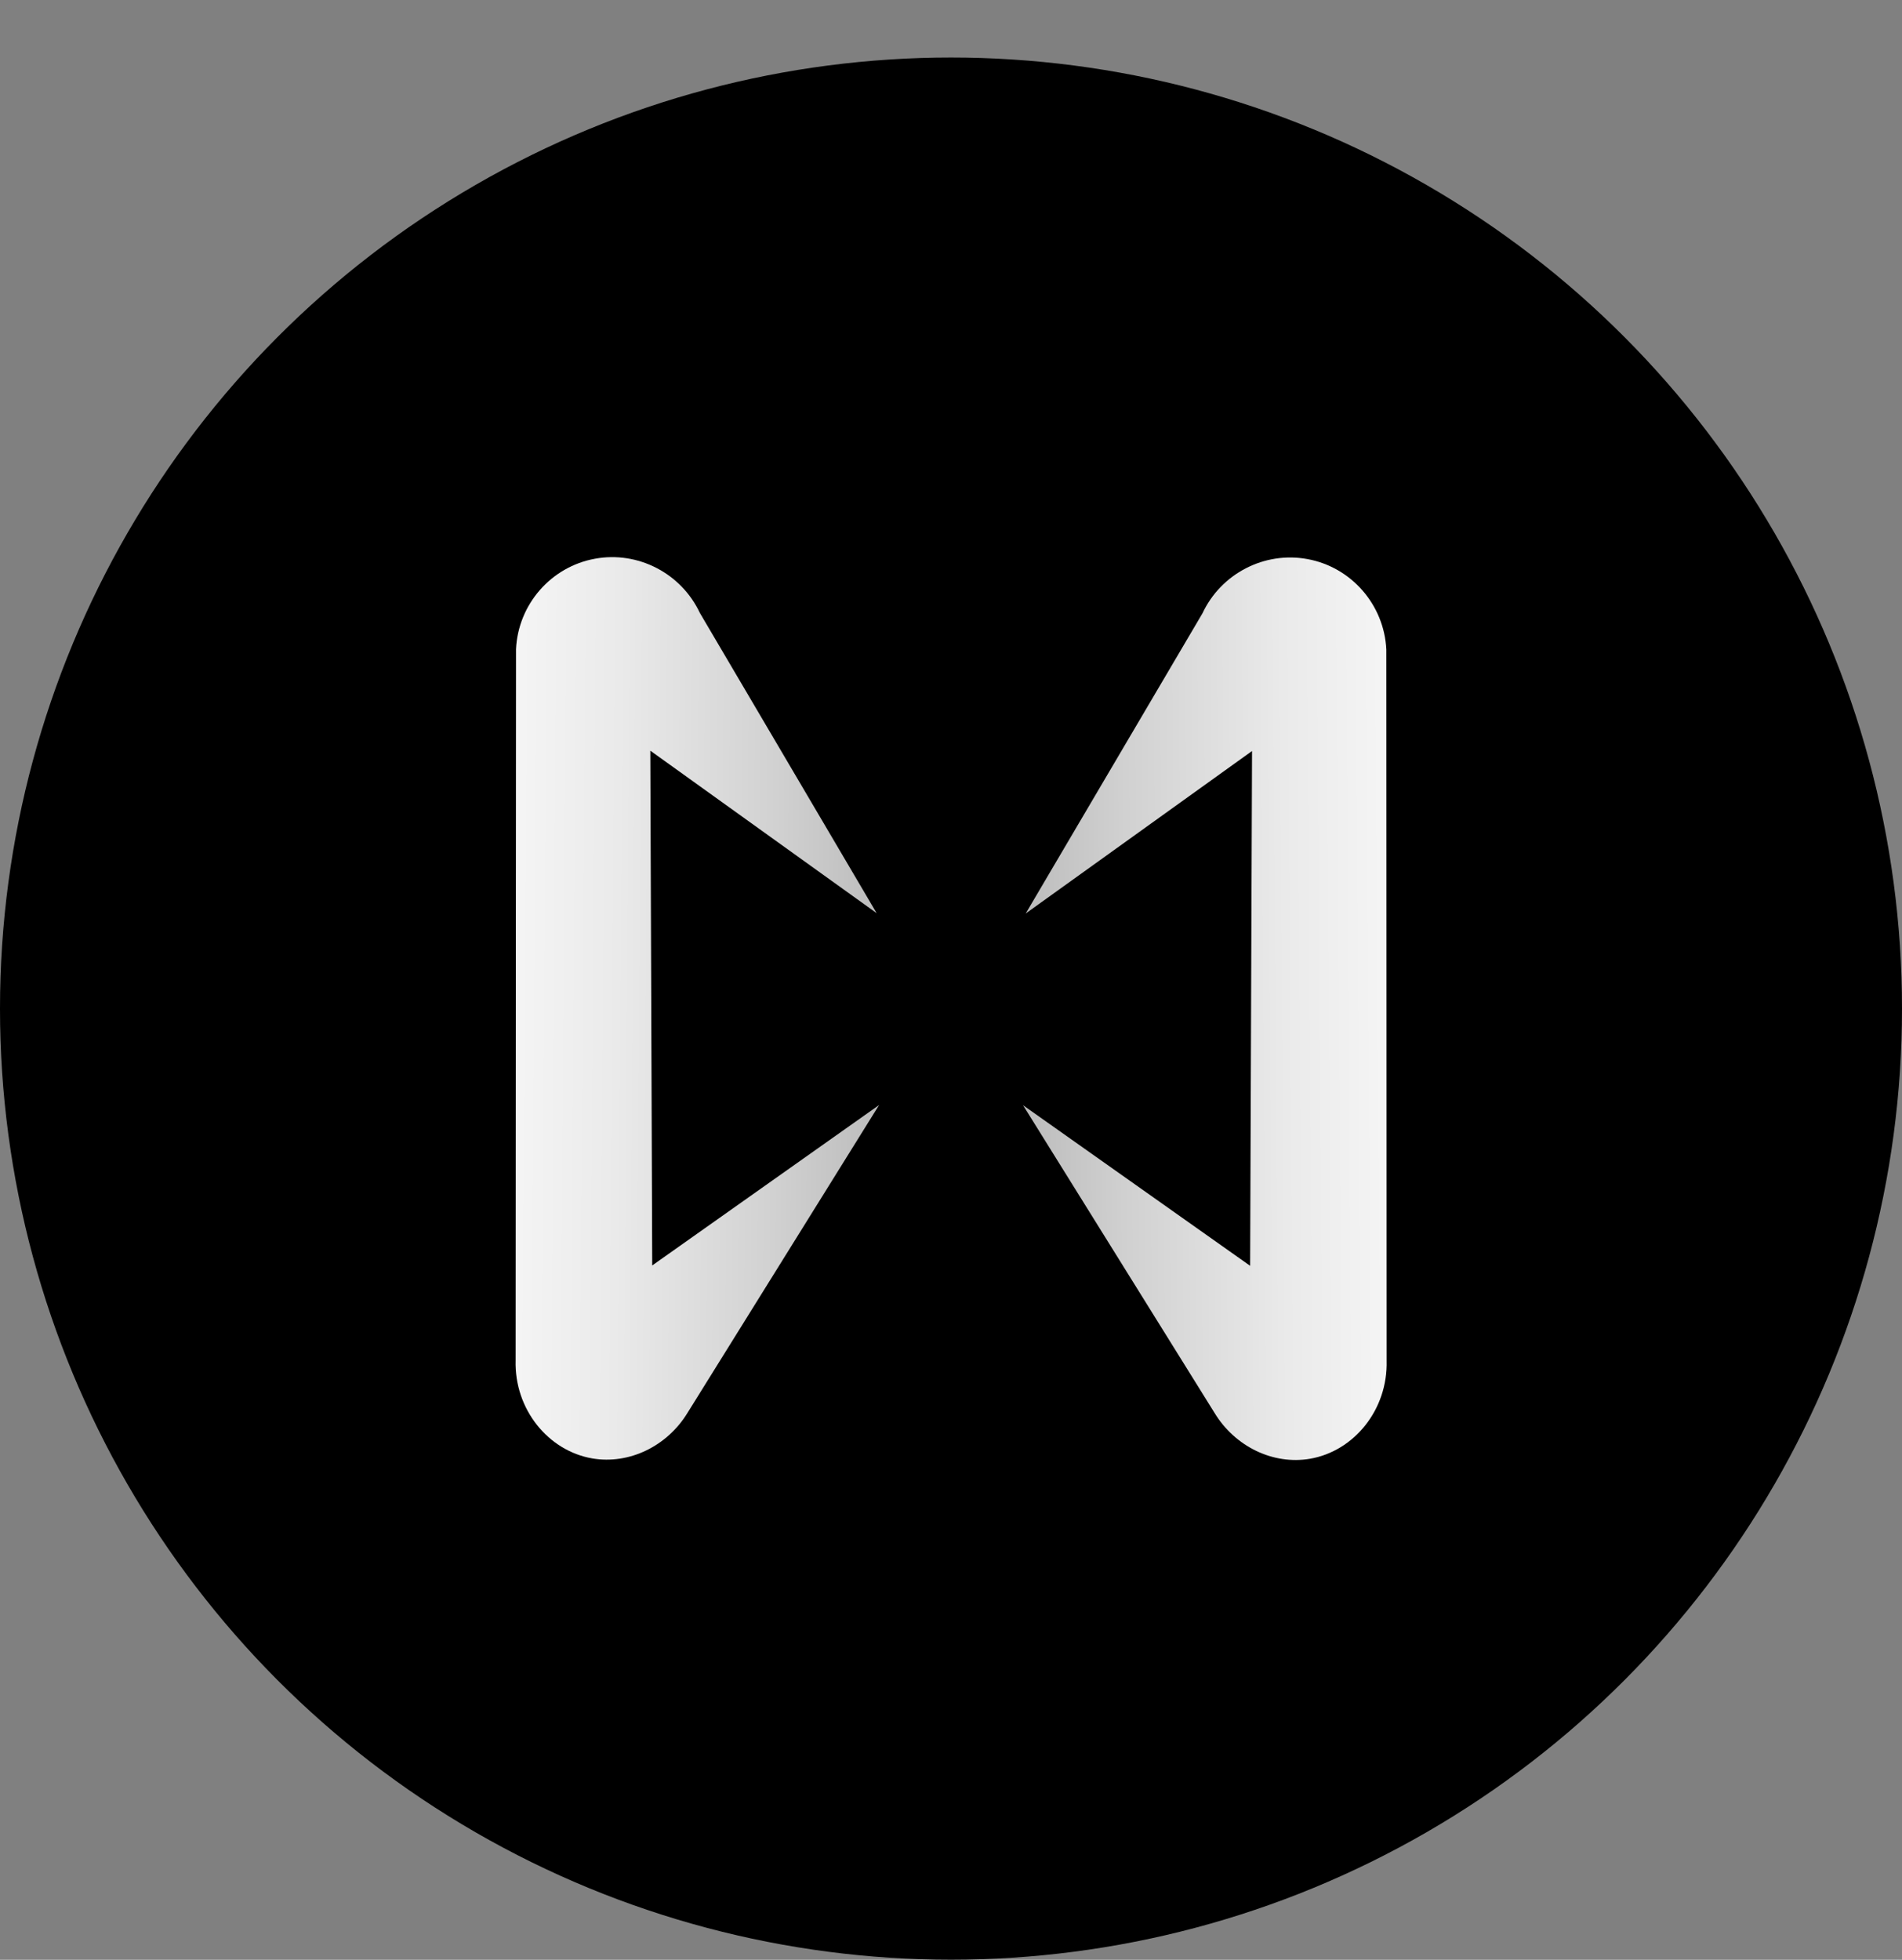 <svg width="33" height="34" viewBox="0 0 33 34" fill="none" xmlns="http://www.w3.org/2000/svg">
<rect x="0" y="0" width="33" height="34" fill="#808080" stroke="none"/>
<circle cx="16.5" cy="17.498" r="16.5" fill="black"/>
<g clip-path="url(#clip0_163_5594)">
<path d="M15.254 19.168C14.148 20.946 13.041 22.724 11.934 24.502C11.578 25.092 10.914 25.41 10.278 25.302C9.515 25.172 8.922 24.451 8.946 23.599L8.953 11.262C8.99 10.484 9.561 9.831 10.323 9.693C11.067 9.556 11.819 9.944 12.143 10.634L15.21 15.842C13.9 14.902 12.592 13.963 11.283 13.023C11.294 15.999 11.304 18.977 11.316 21.954C12.629 21.025 13.941 20.097 15.256 19.168H15.254Z" fill="url(#paint0_linear_163_5594)"/>
<path d="M17.75 19.174C18.857 20.952 19.963 22.729 21.07 24.508C21.427 25.098 22.09 25.416 22.726 25.308C23.491 25.178 24.082 24.456 24.058 23.605L24.053 11.268C24.015 10.49 23.444 9.837 22.683 9.699C21.939 9.562 21.186 9.95 20.863 10.64L17.796 15.848C19.105 14.908 20.414 13.969 21.723 13.029C21.712 16.005 21.701 18.983 21.69 21.96C20.377 21.031 19.064 20.103 17.75 19.174Z" fill="url(#paint1_linear_163_5594)"/>
</g>
<defs>
<linearGradient id="paint0_linear_163_5594" x1="15.88" y1="17.531" x2="6.119" y2="17.462" gradientUnits="userSpaceOnUse">
<stop stop-color="#B5B5B5"/>
<stop offset="0.25" stop-color="#D1D1D1"/>
<stop offset="0.53" stop-color="#EAEAEA"/>
<stop offset="0.79" stop-color="#F9F9F9"/>
<stop offset="1" stop-color="white"/>
</linearGradient>
<linearGradient id="paint1_linear_163_5594" x1="17.127" y1="17.538" x2="26.886" y2="17.469" gradientUnits="userSpaceOnUse">
<stop stop-color="#B5B5B5"/>
<stop offset="0.25" stop-color="#D1D1D1"/>
<stop offset="0.53" stop-color="#EAEAEA"/>
<stop offset="0.79" stop-color="#F9F9F9"/>
<stop offset="1" stop-color="white"/>
</linearGradient>
<clipPath id="clip0_163_5594">
<rect width="15.114" height="15.664" fill="white" transform="translate(8.945 9.666)"/>
</clipPath>
</defs>
</svg>
